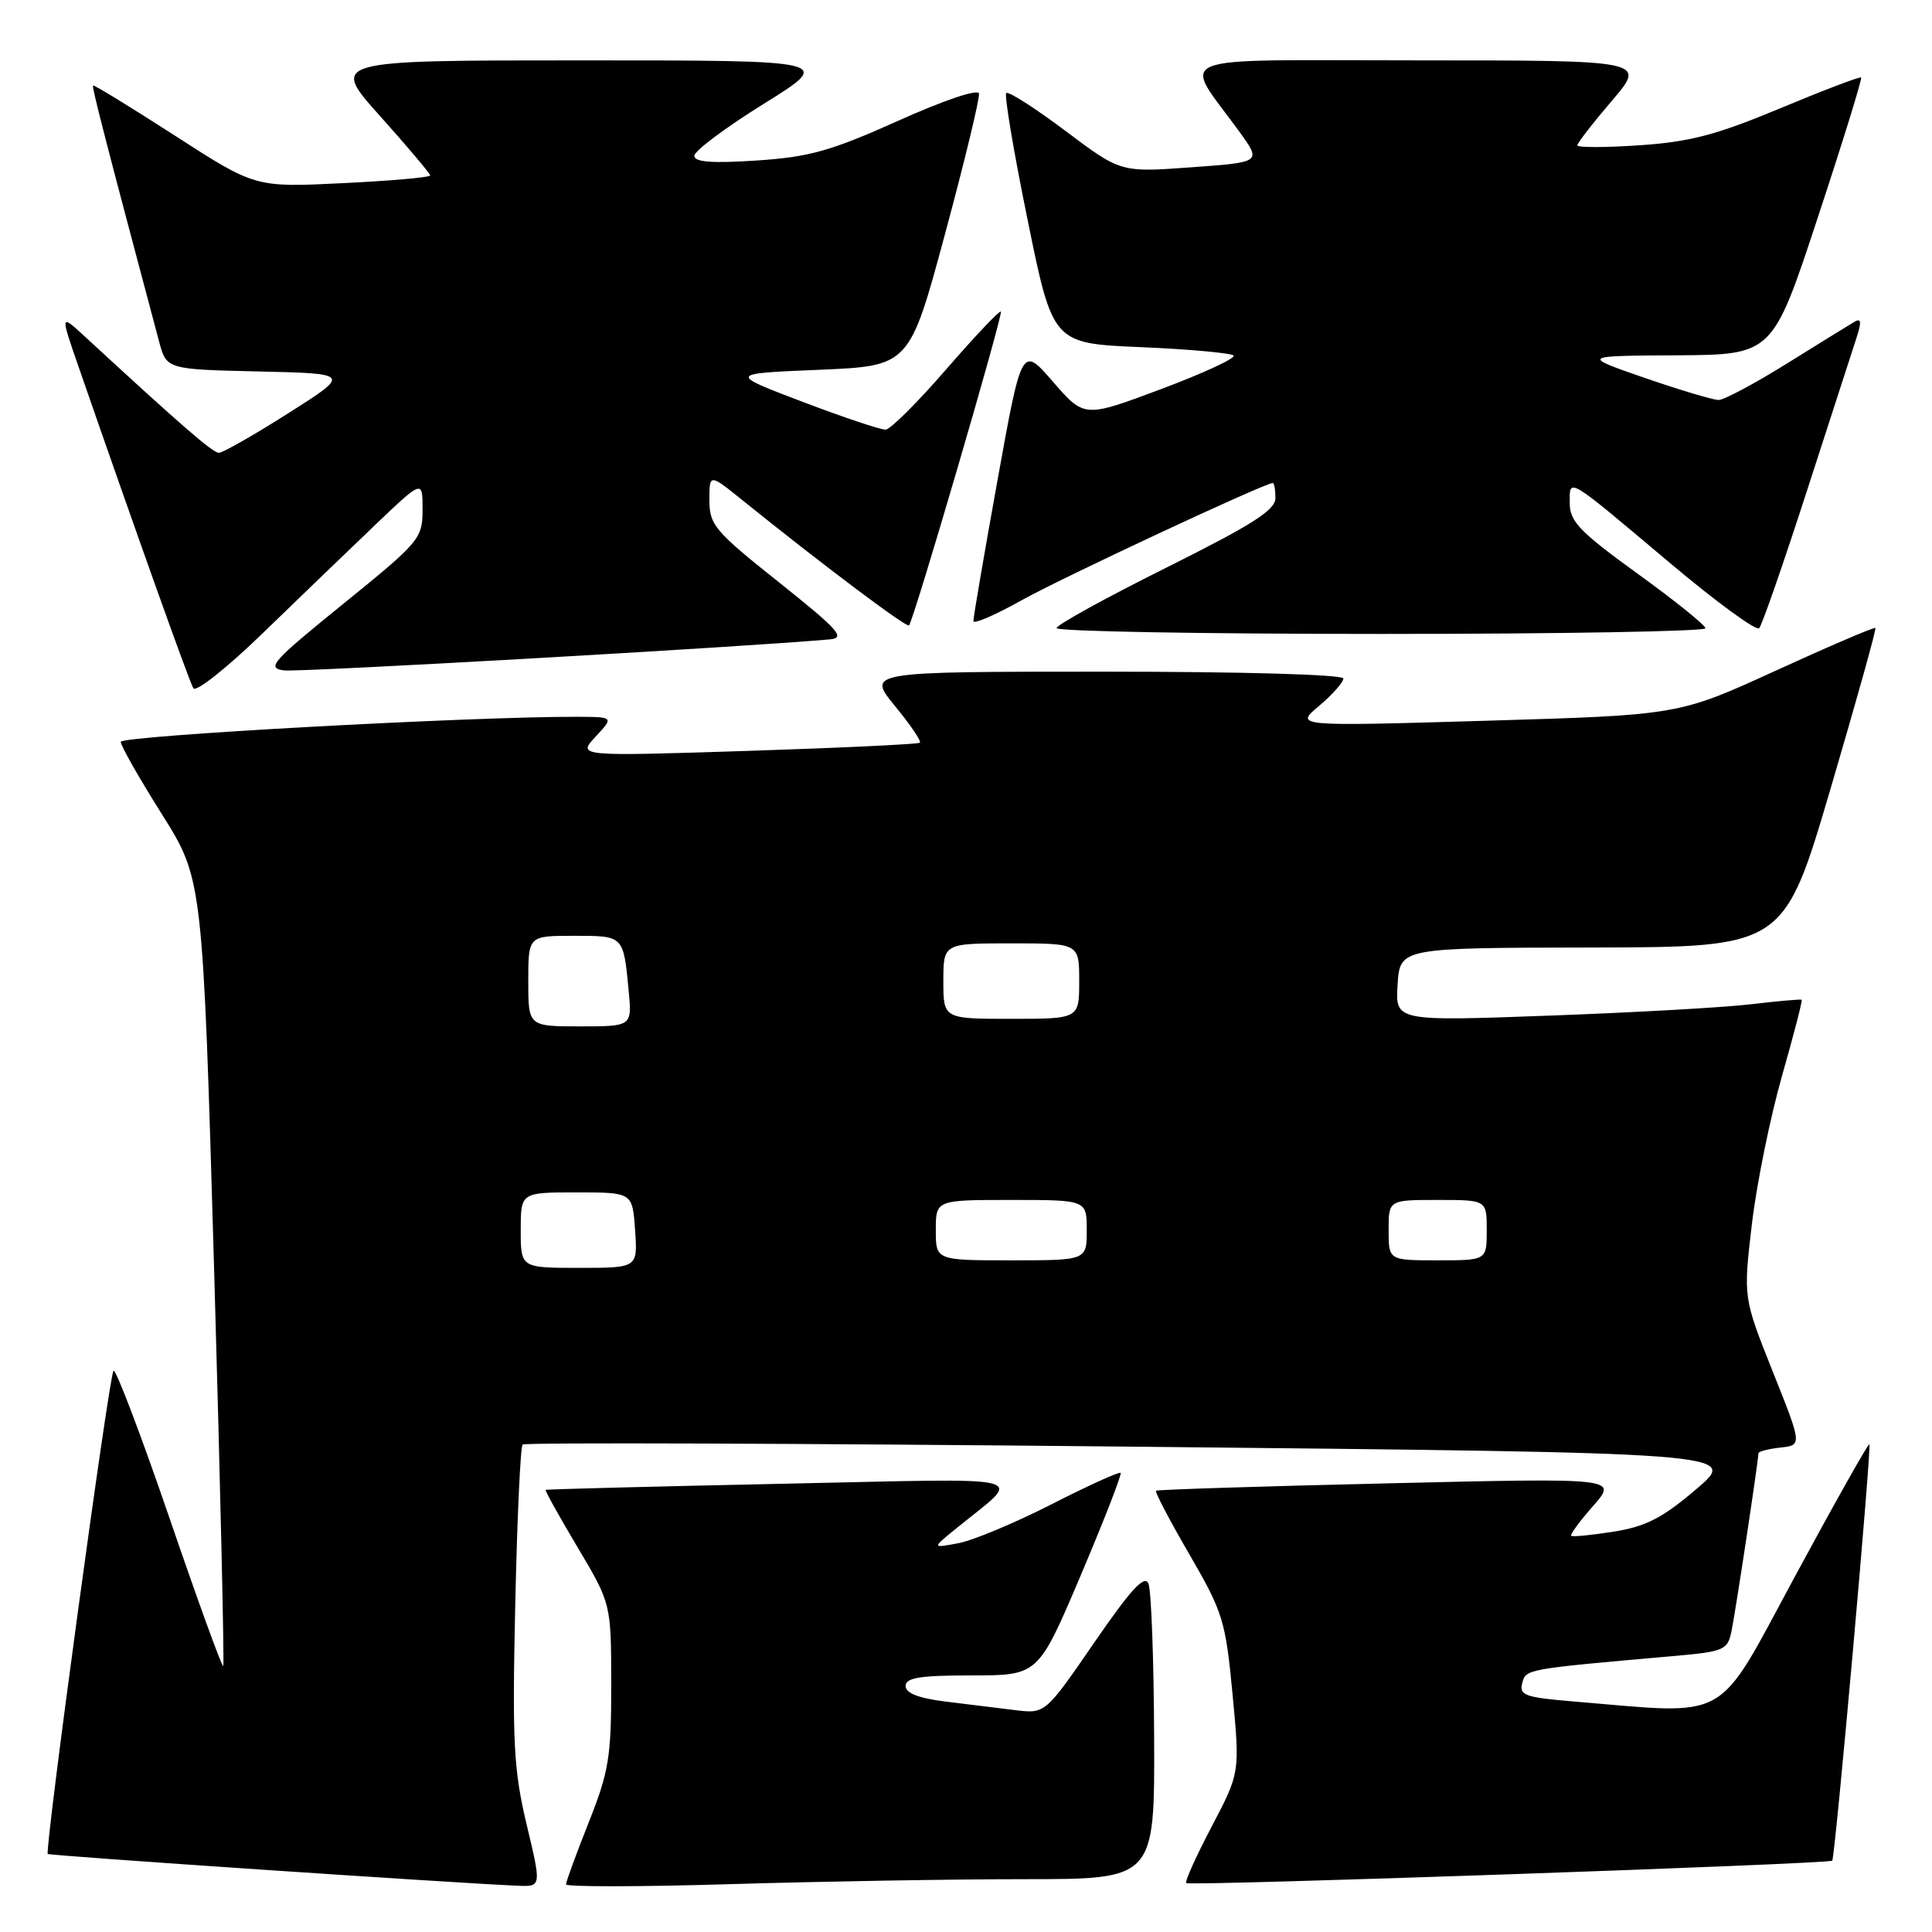 <?xml version="1.0" encoding="UTF-8" standalone="no"?>
<!DOCTYPE svg PUBLIC "-//W3C//DTD SVG 1.1//EN" "http://www.w3.org/Graphics/SVG/1.1/DTD/svg11.dtd" >
<svg xmlns="http://www.w3.org/2000/svg" xmlns:xlink="http://www.w3.org/1999/xlink" version="1.1" viewBox="0 0 256 256">
 <g >
 <path fill="currentColor"
d=" M 69.78 241.75 C 68.06 234.51 67.87 230.94 68.27 212.72 C 68.52 201.29 68.96 191.70 69.25 191.41 C 69.55 191.12 105.92 191.25 150.10 191.69 C 230.41 192.50 230.41 192.50 224.79 197.30 C 220.29 201.14 218.12 202.26 213.84 202.95 C 210.90 203.41 208.36 203.67 208.19 203.50 C 208.02 203.34 209.33 201.55 211.12 199.52 C 214.35 195.83 214.35 195.83 183.93 196.55 C 167.19 196.94 153.36 197.38 153.18 197.53 C 153.00 197.68 154.99 201.47 157.60 205.96 C 162.05 213.63 162.39 214.73 163.32 224.50 C 164.30 234.89 164.30 234.89 160.56 242.02 C 158.50 245.94 156.98 249.31 157.18 249.52 C 157.60 249.93 242.34 246.99 242.78 246.55 C 243.16 246.17 248.02 191.68 247.70 191.37 C 247.56 191.23 243.14 199.08 237.88 208.81 C 227.20 228.56 229.61 227.20 208.36 225.44 C 202.10 224.92 201.28 224.63 201.70 223.03 C 202.20 221.15 202.08 221.17 221.69 219.44 C 228.46 218.85 228.92 218.65 229.43 216.15 C 229.96 213.64 233.00 193.51 233.00 192.57 C 233.00 192.33 234.30 191.99 235.90 191.81 C 238.80 191.50 238.80 191.50 234.89 181.72 C 230.99 171.93 230.99 171.93 232.13 162.23 C 232.76 156.89 234.56 148.05 236.12 142.58 C 237.68 137.11 238.86 132.56 238.73 132.47 C 238.60 132.38 235.57 132.65 232.00 133.07 C 228.43 133.50 216.36 134.17 205.19 134.58 C 184.88 135.32 184.88 135.32 185.19 130.46 C 185.50 125.59 185.50 125.59 210.93 125.55 C 236.37 125.50 236.37 125.50 242.56 104.50 C 245.96 92.95 248.64 83.37 248.50 83.21 C 248.37 83.06 242.45 85.59 235.35 88.84 C 222.44 94.75 222.44 94.75 197.00 95.50 C 171.55 96.25 171.55 96.25 174.78 93.54 C 176.55 92.04 178.00 90.41 178.00 89.91 C 178.00 89.38 164.76 89.00 146.43 89.00 C 114.87 89.00 114.87 89.00 118.57 93.53 C 120.61 96.01 122.11 98.21 121.89 98.41 C 121.68 98.61 111.38 99.10 99.00 99.50 C 76.50 100.22 76.50 100.22 78.92 97.61 C 81.35 95.00 81.35 95.00 76.42 94.98 C 62.40 94.94 16.00 97.49 16.00 98.30 C 16.00 98.82 18.45 103.12 21.44 107.87 C 26.87 116.50 26.87 116.50 28.38 168.48 C 29.20 197.07 29.74 220.59 29.58 220.76 C 29.41 220.92 26.19 212.06 22.43 201.07 C 18.66 190.08 15.33 181.33 15.04 181.63 C 14.46 182.21 5.89 245.22 6.33 245.66 C 6.56 245.89 60.14 249.51 68.62 249.87 C 71.75 250.00 71.75 250.00 69.78 241.75 Z  M 135.75 249.00 C 153.00 249.00 153.00 249.00 152.93 230.25 C 152.89 219.94 152.55 210.76 152.18 209.85 C 151.67 208.61 149.88 210.55 145.00 217.64 C 138.50 227.09 138.50 227.09 134.50 226.60 C 132.30 226.33 128.14 225.81 125.25 225.46 C 121.71 225.02 120.00 224.35 120.00 223.41 C 120.00 222.30 121.90 222.00 128.78 222.00 C 137.57 222.00 137.57 222.00 143.20 208.75 C 146.29 201.46 148.67 195.35 148.49 195.16 C 148.31 194.98 144.18 196.85 139.33 199.33 C 134.47 201.80 128.93 204.12 127.00 204.48 C 123.50 205.14 123.50 205.14 126.50 202.69 C 135.65 195.21 138.21 195.89 103.50 196.61 C 86.45 196.97 72.41 197.33 72.30 197.42 C 72.19 197.50 74.09 200.93 76.54 205.04 C 80.98 212.50 80.98 212.50 80.99 223.22 C 81.00 232.81 80.68 234.75 78.00 241.50 C 76.35 245.65 75.00 249.34 75.00 249.69 C 75.00 250.03 84.79 250.02 96.75 249.66 C 108.71 249.30 126.26 249.00 135.75 249.00 Z  M 49.75 69.52 C 56.00 63.56 56.00 63.56 55.99 67.53 C 55.99 71.36 55.62 71.80 45.50 80.00 C 36.02 87.68 35.26 88.53 37.64 88.83 C 39.69 89.09 98.23 85.76 109.97 84.72 C 112.08 84.53 111.13 83.47 103.22 77.16 C 94.72 70.40 94.00 69.55 94.00 66.29 C 94.00 62.76 94.00 62.76 98.25 66.18 C 108.89 74.76 120.13 83.21 120.45 82.87 C 121.07 82.23 132.95 41.62 132.62 41.29 C 132.44 41.11 129.20 44.54 125.40 48.91 C 121.61 53.29 117.99 56.89 117.36 56.93 C 116.74 56.97 111.79 55.31 106.36 53.25 C 96.50 49.50 96.50 49.50 108.50 49.00 C 120.50 48.50 120.50 48.50 125.22 31.00 C 127.82 21.38 129.84 13.00 129.72 12.39 C 129.59 11.76 125.07 13.28 119.00 16.01 C 110.06 20.02 107.27 20.80 100.25 21.27 C 94.32 21.66 92.00 21.48 92.00 20.64 C 92.00 20.00 96.15 16.89 101.23 13.74 C 110.45 8.00 110.45 8.00 77.10 8.00 C 43.75 8.00 43.75 8.00 50.38 15.40 C 54.02 19.47 57.00 23.00 57.00 23.25 C 57.00 23.50 51.79 23.96 45.41 24.27 C 33.82 24.84 33.82 24.84 23.19 17.98 C 17.34 14.21 12.45 11.21 12.33 11.33 C 12.15 11.52 13.96 18.54 21.07 45.22 C 22.06 48.94 22.06 48.94 34.27 49.22 C 46.48 49.50 46.48 49.50 38.21 54.75 C 33.66 57.64 29.52 60.00 29.00 60.00 C 28.19 60.00 24.11 56.46 11.24 44.59 C 7.98 41.59 7.98 41.59 10.39 48.54 C 18.03 70.57 25.08 90.32 25.62 91.20 C 25.97 91.76 30.13 88.45 34.87 83.85 C 39.62 79.25 46.31 72.80 49.75 69.52 Z  M 225.98 83.25 C 225.97 82.84 221.92 79.58 216.98 76.01 C 209.34 70.48 208.00 69.09 208.00 66.70 C 208.00 63.28 207.39 62.91 221.22 74.55 C 227.38 79.74 232.73 83.65 233.10 83.24 C 233.48 82.83 236.33 74.62 239.44 65.00 C 242.56 55.38 245.51 46.25 246.01 44.72 C 246.69 42.62 246.62 42.11 245.71 42.65 C 245.04 43.04 241.02 45.53 236.76 48.18 C 232.50 50.83 228.43 53.00 227.72 53.00 C 227.00 53.00 222.60 51.68 217.95 50.08 C 209.50 47.15 209.50 47.15 222.19 47.08 C 234.88 47.00 234.88 47.00 240.88 28.78 C 244.19 18.76 246.76 10.43 246.61 10.27 C 246.45 10.12 241.64 11.95 235.91 14.34 C 227.46 17.87 223.94 18.80 217.25 19.25 C 212.71 19.56 209.00 19.56 209.00 19.26 C 209.00 18.96 211.06 16.30 213.58 13.36 C 218.15 8.00 218.15 8.00 187.96 8.00 C 153.99 8.00 156.62 6.95 164.26 17.50 C 167.15 21.50 167.15 21.50 157.83 22.17 C 148.50 22.85 148.50 22.85 141.17 17.34 C 137.14 14.31 133.61 12.06 133.33 12.33 C 133.06 12.61 134.33 20.18 136.17 29.17 C 139.50 45.50 139.50 45.50 151.17 46.00 C 157.59 46.27 163.12 46.78 163.45 47.11 C 163.79 47.45 159.47 49.45 153.87 51.55 C 143.68 55.37 143.68 55.37 139.53 50.59 C 135.39 45.81 135.39 45.81 132.17 63.66 C 130.40 73.47 128.96 81.86 128.98 82.30 C 128.99 82.74 131.85 81.51 135.33 79.56 C 140.69 76.56 167.59 64.00 168.65 64.00 C 168.84 64.00 169.00 64.90 169.00 66.00 C 169.00 67.59 165.94 69.53 154.50 75.24 C 146.53 79.21 140.00 82.81 140.00 83.23 C 140.00 83.66 159.35 84.00 183.00 84.00 C 206.65 84.00 225.99 83.66 225.98 83.25 Z  M 69.00 163.00 C 69.00 158.00 69.00 158.00 76.40 158.00 C 83.81 158.00 83.81 158.00 84.15 163.00 C 84.50 168.00 84.50 168.00 76.75 168.00 C 69.00 168.00 69.00 168.00 69.00 163.00 Z  M 124.00 163.00 C 124.00 159.00 124.00 159.00 134.00 159.00 C 144.00 159.00 144.00 159.00 144.00 163.00 C 144.00 167.00 144.00 167.00 134.00 167.00 C 124.00 167.00 124.00 167.00 124.00 163.00 Z  M 184.00 163.00 C 184.00 159.00 184.00 159.00 190.50 159.00 C 197.00 159.00 197.00 159.00 197.00 163.00 C 197.00 167.00 197.00 167.00 190.50 167.00 C 184.00 167.00 184.00 167.00 184.00 163.00 Z  M 70.00 130.00 C 70.00 124.00 70.00 124.00 76.03 124.00 C 82.67 124.00 82.60 123.93 83.30 131.25 C 83.75 136.00 83.75 136.00 76.88 136.00 C 70.00 136.00 70.00 136.00 70.00 130.00 Z  M 125.00 130.00 C 125.00 125.00 125.00 125.00 134.00 125.00 C 143.00 125.00 143.00 125.00 143.00 130.00 C 143.00 135.00 143.00 135.00 134.00 135.00 C 125.00 135.00 125.00 135.00 125.00 130.00 Z "/>
</g>
</svg>